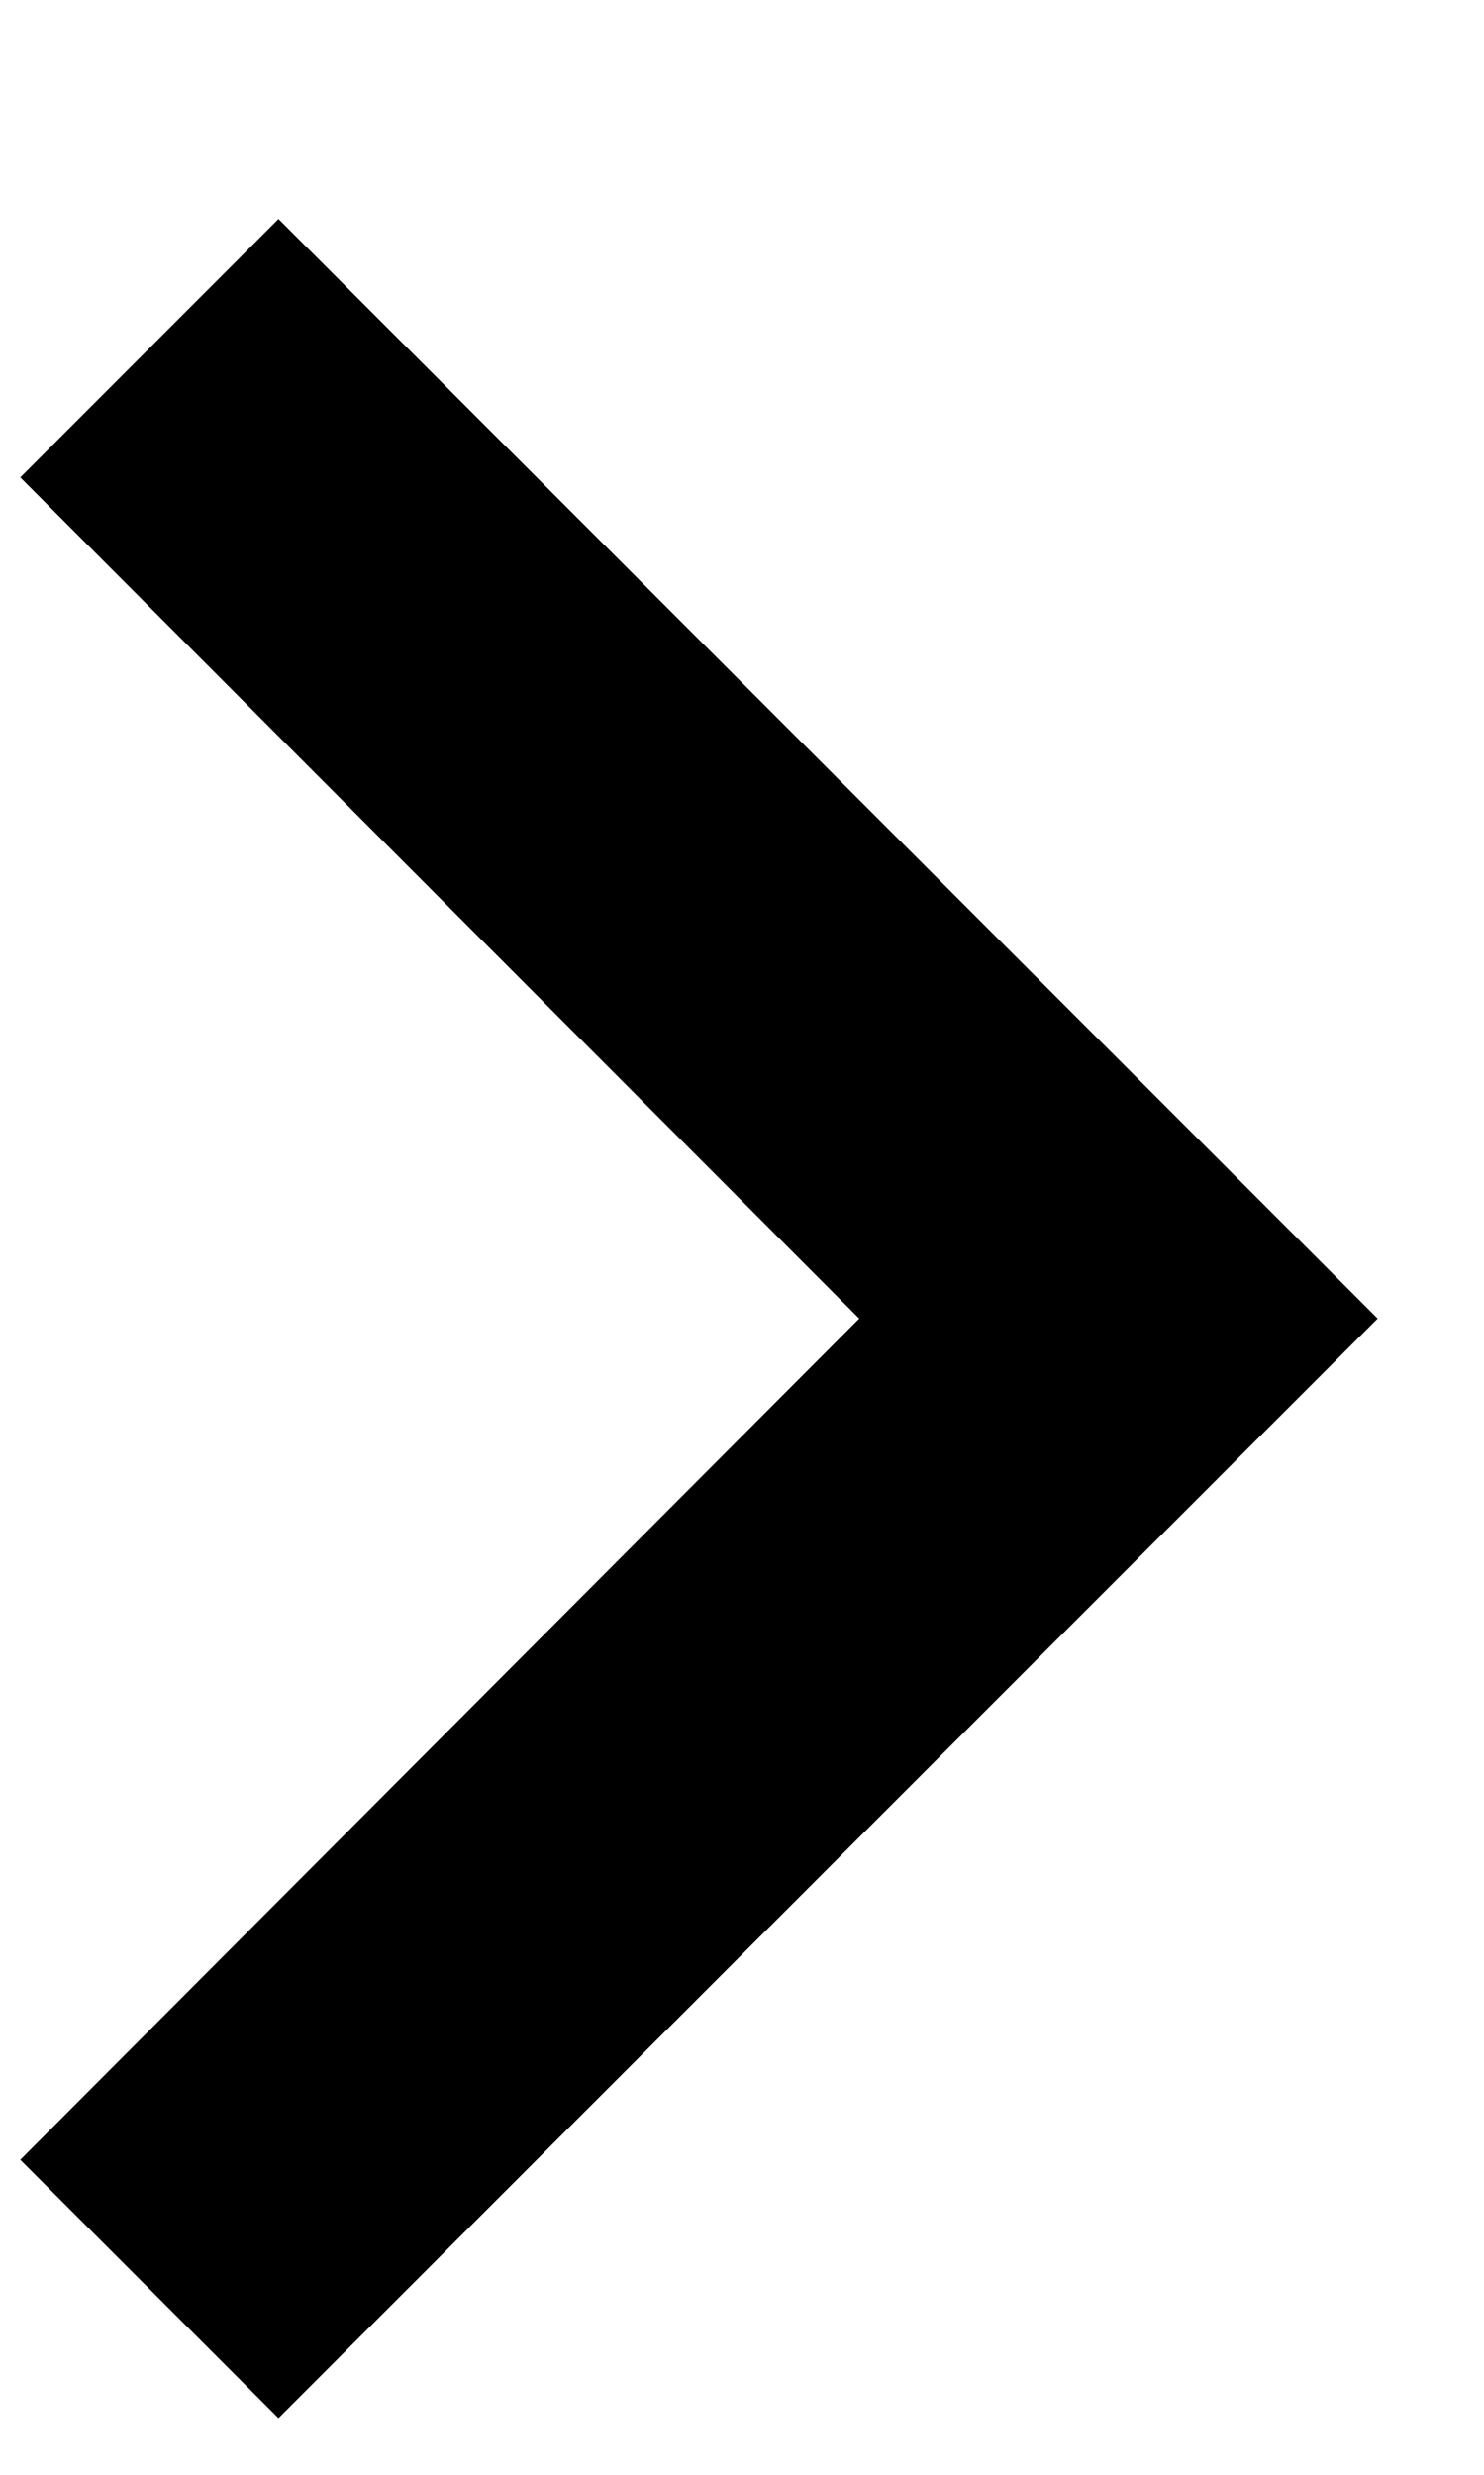 <svg width="6" height="10" viewBox="0 0 6 10" fill="none" xmlns="http://www.w3.org/2000/svg">
<path d="M1.126 0.885L0.082 1.929L3.474 5.328L0.082 8.727L1.126 9.771L5.57 5.328L1.126 0.885Z" fill="black"/>
</svg>

